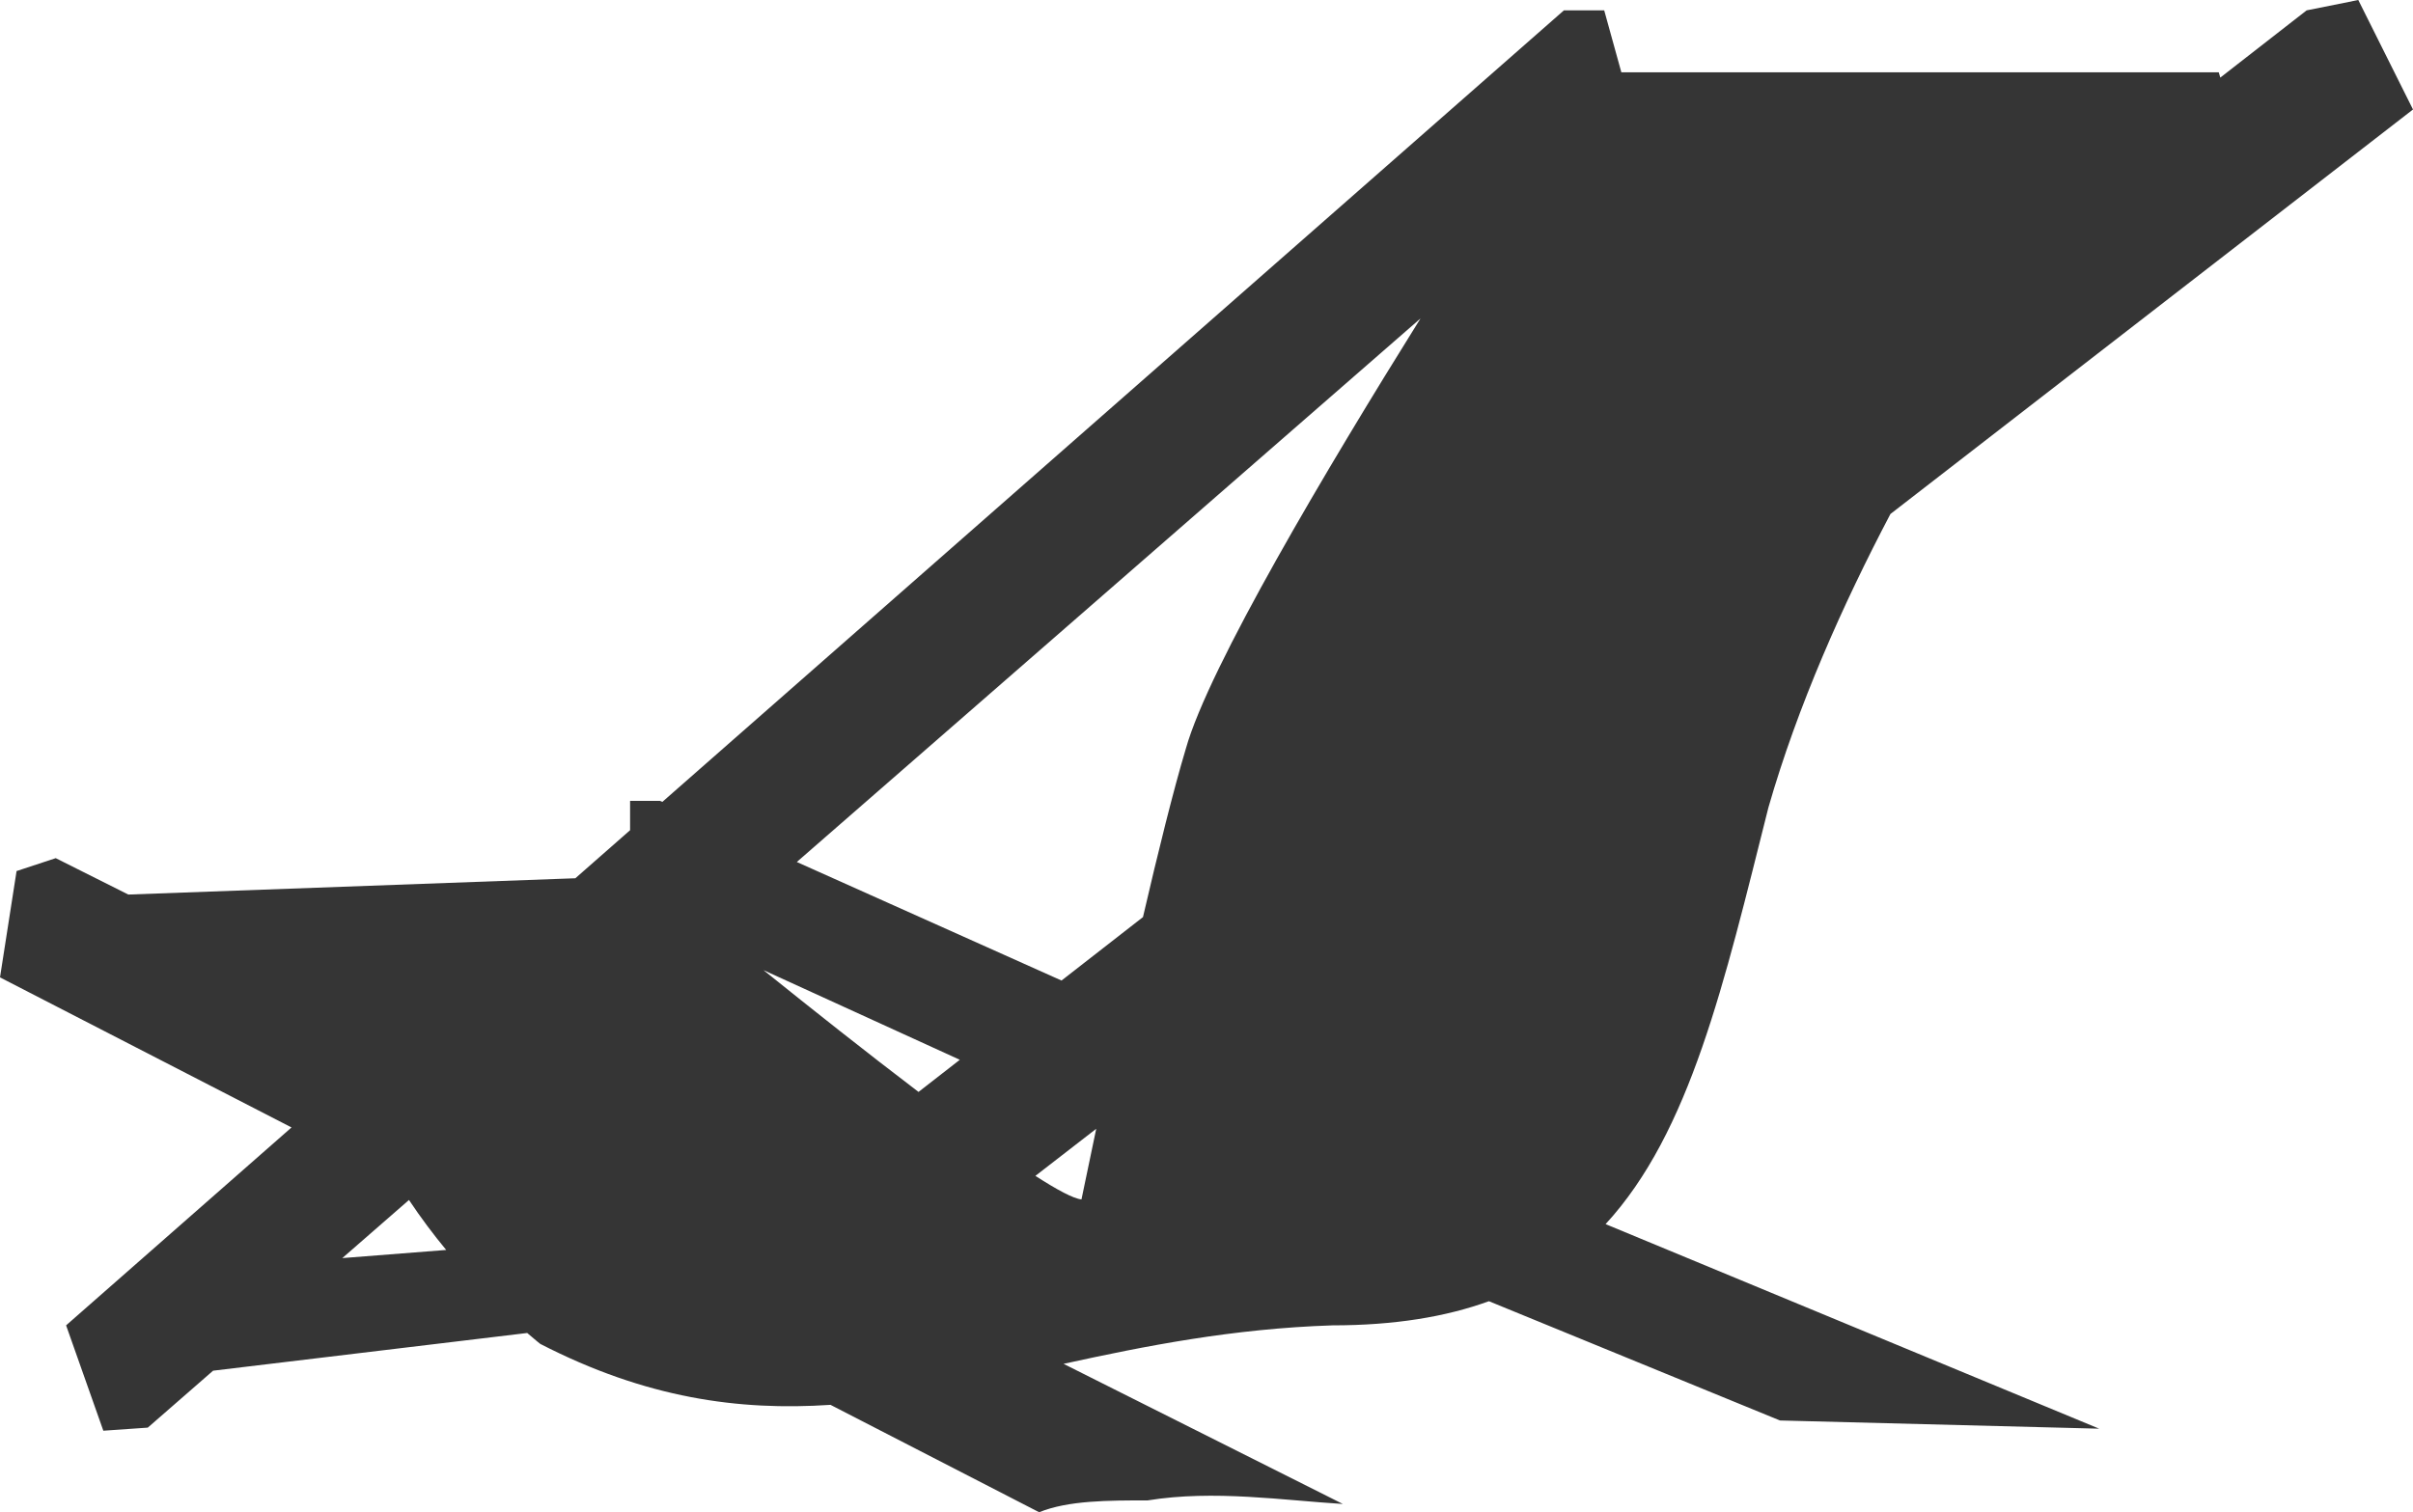 <svg version="1.1" id="图层_1" x="0px" y="0px" width="79.652px" height="49.935px" viewBox="0 0 79.652 49.935" enable-background="new 0 0 79.652 49.935" xml:space="preserve" xmlns="http://www.w3.org/2000/svg" xmlns:xlink="http://www.w3.org/1999/xlink" xmlns:xml="http://www.w3.org/XML/1998/namespace">
  <path fill="#353535" d="M58.375,26.662c0.965-3.361,2.461-6.712,4.027-9.69l17.25-13.357L77.846,0l-1.705,0.342l-2.85,2.22
	L73.24,2.388H53.52l-0.566-2.046h-1.33L21.865,26.477l-0.078-0.033h-0.988v0.969L18.992,29L4.236,29.538L1.84,28.336l-1.293,0.426
	L0,32.273l9.623,4.955l-7.441,6.535l1.229,3.479l1.467-0.102l2.156-1.88l10.369-1.245c0.268,0.233,0.432,0.361,0.432,0.361
	c3.492,1.797,6.559,2.213,9.58,2.012l6.887,3.546c0.957-0.391,2.285-0.391,3.582-0.391c2.182-0.356,4.5,0,6.443,0.118l-9.219-4.627
	c2.695-0.589,5.58-1.164,8.879-1.271c2.039,0,3.732-0.279,5.162-0.797l9.607,3.938l10.537,0.271L53,40.42
	C55.797,37.379,56.908,32.486,58.375,26.662z M11.299,41.542l2.201-1.919c0.395,0.592,0.811,1.146,1.229,1.65L11.299,41.542z
	 M30.32,36.055c-1.711-1.301-3.551-2.76-5.117-4.021l6.48,2.96L30.32,36.055z M35.699,39.604c-0.26-0.023-0.799-0.312-1.521-0.777
	l2.008-1.555C35.889,38.68,35.699,39.604,35.699,39.604z M39.145,24.719c-0.41,1.365-0.918,3.416-1.416,5.563l-2.689,2.095
	l-8.738-3.914l20.588-17.948C43.793,15.48,39.902,22.024,39.145,24.719z" class="color c1"/>
</svg>